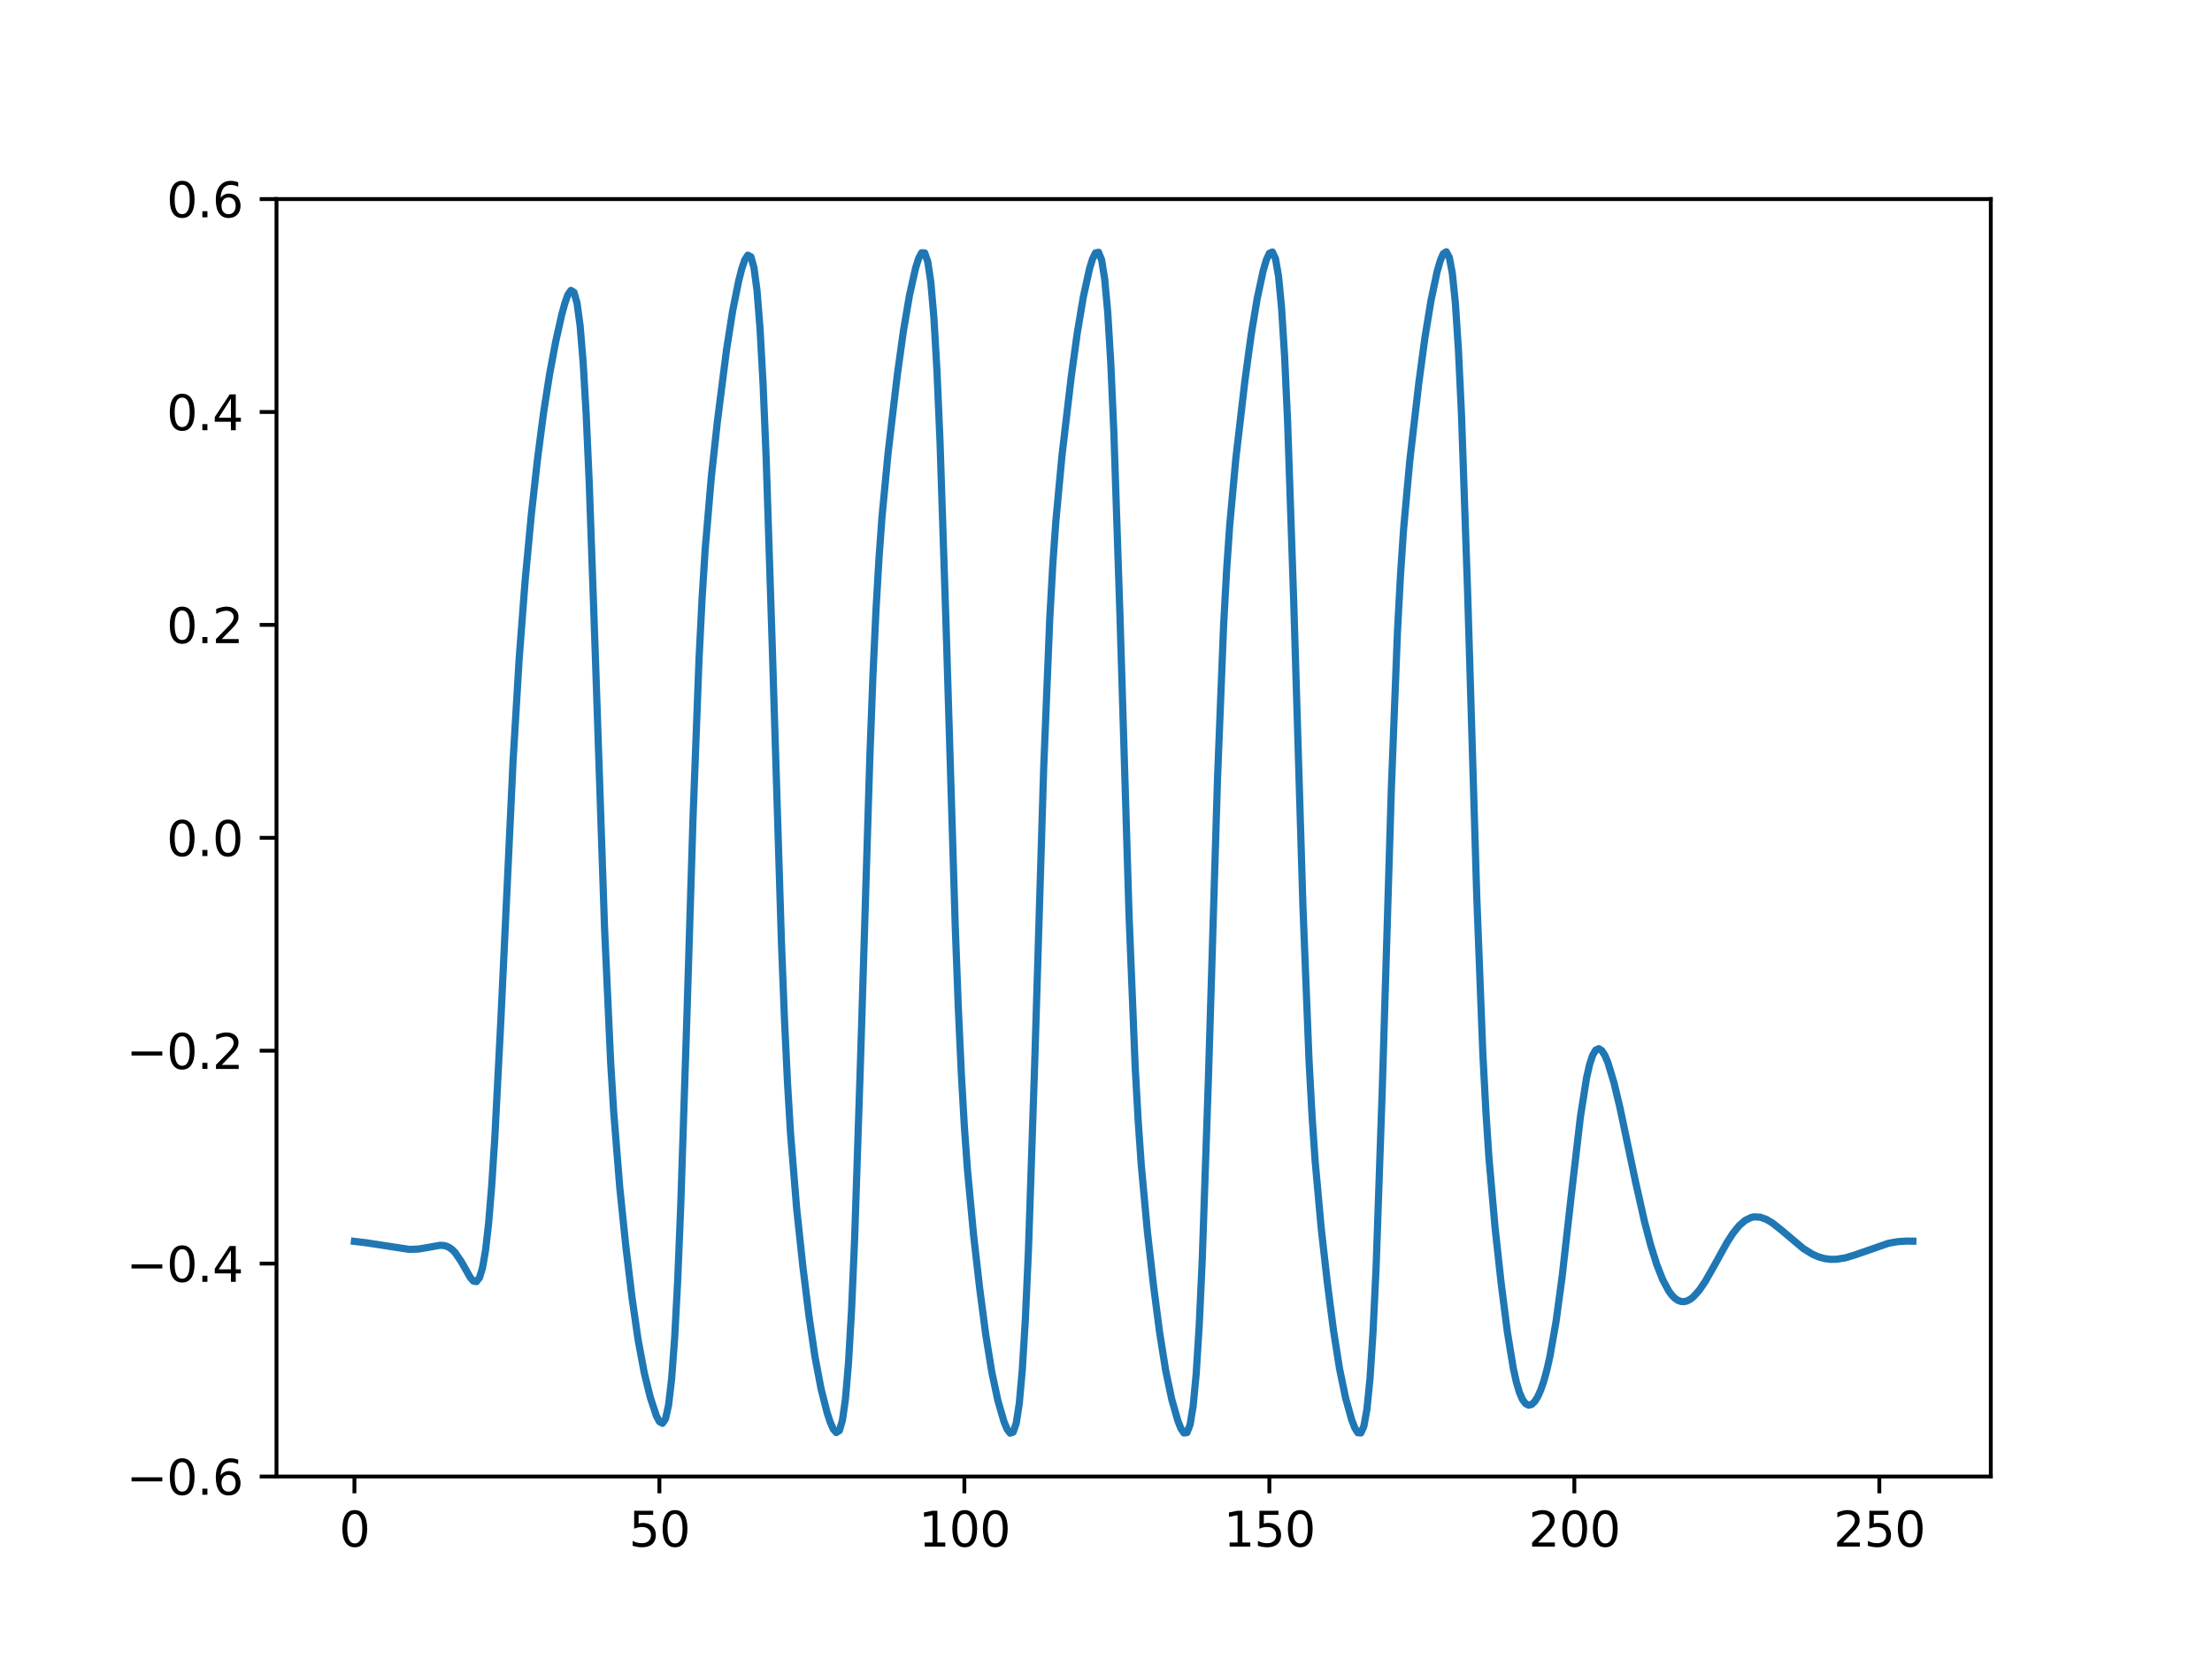 <?xml version="1.0" encoding="utf-8" standalone="no"?>
<!DOCTYPE svg PUBLIC "-//W3C//DTD SVG 1.1//EN"
  "http://www.w3.org/Graphics/SVG/1.1/DTD/svg11.dtd">
<svg height="345.6pt" version="1.1" viewBox="0 0 460.8 345.6" width="460.8pt" xmlns="http://www.w3.org/2000/svg" xmlns:xlink="http://www.w3.org/1999/xlink">
 <defs>
  <style type="text/css">*{stroke-linecap:butt;stroke-linejoin:round;}</style>
 </defs>
 <g id="figure_1">
  <g id="patch_1">
   <path d="M 0 345.6 
L 460.8 345.6 
L 460.8 0 
L 0 0 
z
" style="fill:#ffffff;"/>
  </g>
  <g id="axes_1">
   <g id="patch_2">
    <path d="M 57.6 307.584 
L 414.72 307.584 
L 414.72 41.472 
L 57.6 41.472 
z
" style="fill:#ffffff;"/>
   </g>
   <g id="matplotlib.axis_1">
    <g id="xtick_1">
     <g id="line2d_1">
      <defs>
       <path d="M 0 0 
L 0 3.5 
" id="m590ec55acd" style="stroke:#000000;stroke-width:0.8;"/>
      </defs>
      <g>
       <use style="stroke:#000000;stroke-width:0.8;" x="73.833" xlink:href="#m590ec55acd" y="307.584"/>
      </g>
     </g>
     <g id="text_1">
      <!-- 0 -->
      <g transform="translate(70.651 322.182)scale(0.1 -0.1)">
       <defs>
        <path d="M 2034 4250 
Q 1547 4250 1301 3770 
Q 1056 3291 1056 2328 
Q 1056 1369 1301 889 
Q 1547 409 2034 409 
Q 2525 409 2770 889 
Q 3016 1369 3016 2328 
Q 3016 3291 2770 3770 
Q 2525 4250 2034 4250 
z
M 2034 4750 
Q 2819 4750 3233 4129 
Q 3647 3509 3647 2328 
Q 3647 1150 3233 529 
Q 2819 -91 2034 -91 
Q 1250 -91 836 529 
Q 422 1150 422 2328 
Q 422 3509 836 4129 
Q 1250 4750 2034 4750 
z
" id="DejaVuSans-30" transform="scale(0.016)"/>
       </defs>
       <use xlink:href="#DejaVuSans-30"/>
      </g>
     </g>
    </g>
    <g id="xtick_2">
     <g id="line2d_2">
      <g>
       <use style="stroke:#000000;stroke-width:0.8;" x="137.366" xlink:href="#m590ec55acd" y="307.584"/>
      </g>
     </g>
     <g id="text_2">
      <!-- 50 -->
      <g transform="translate(131.003 322.182)scale(0.1 -0.1)">
       <defs>
        <path d="M 691 4666 
L 3169 4666 
L 3169 4134 
L 1269 4134 
L 1269 2991 
Q 1406 3038 1543 3061 
Q 1681 3084 1819 3084 
Q 2600 3084 3056 2656 
Q 3513 2228 3513 1497 
Q 3513 744 3044 326 
Q 2575 -91 1722 -91 
Q 1428 -91 1123 -41 
Q 819 9 494 109 
L 494 744 
Q 775 591 1075 516 
Q 1375 441 1709 441 
Q 2250 441 2565 725 
Q 2881 1009 2881 1497 
Q 2881 1984 2565 2268 
Q 2250 2553 1709 2553 
Q 1456 2553 1204 2497 
Q 953 2441 691 2322 
L 691 4666 
z
" id="DejaVuSans-35" transform="scale(0.016)"/>
       </defs>
       <use xlink:href="#DejaVuSans-35"/>
       <use x="63.623" xlink:href="#DejaVuSans-30"/>
      </g>
     </g>
    </g>
    <g id="xtick_3">
     <g id="line2d_3">
      <g>
       <use style="stroke:#000000;stroke-width:0.8;" x="200.899" xlink:href="#m590ec55acd" y="307.584"/>
      </g>
     </g>
     <g id="text_3">
      <!-- 100 -->
      <g transform="translate(191.355 322.182)scale(0.1 -0.1)">
       <defs>
        <path d="M 794 531 
L 1825 531 
L 1825 4091 
L 703 3866 
L 703 4441 
L 1819 4666 
L 2450 4666 
L 2450 531 
L 3481 531 
L 3481 0 
L 794 0 
L 794 531 
z
" id="DejaVuSans-31" transform="scale(0.016)"/>
       </defs>
       <use xlink:href="#DejaVuSans-31"/>
       <use x="63.623" xlink:href="#DejaVuSans-30"/>
       <use x="127.246" xlink:href="#DejaVuSans-30"/>
      </g>
     </g>
    </g>
    <g id="xtick_4">
     <g id="line2d_4">
      <g>
       <use style="stroke:#000000;stroke-width:0.8;" x="264.432" xlink:href="#m590ec55acd" y="307.584"/>
      </g>
     </g>
     <g id="text_4">
      <!-- 150 -->
      <g transform="translate(254.889 322.182)scale(0.1 -0.1)">
       <use xlink:href="#DejaVuSans-31"/>
       <use x="63.623" xlink:href="#DejaVuSans-35"/>
       <use x="127.246" xlink:href="#DejaVuSans-30"/>
      </g>
     </g>
    </g>
    <g id="xtick_5">
     <g id="line2d_5">
      <g>
       <use style="stroke:#000000;stroke-width:0.8;" x="327.965" xlink:href="#m590ec55acd" y="307.584"/>
      </g>
     </g>
     <g id="text_5">
      <!-- 200 -->
      <g transform="translate(318.422 322.182)scale(0.1 -0.1)">
       <defs>
        <path d="M 1228 531 
L 3431 531 
L 3431 0 
L 469 0 
L 469 531 
Q 828 903 1448 1529 
Q 2069 2156 2228 2338 
Q 2531 2678 2651 2914 
Q 2772 3150 2772 3378 
Q 2772 3750 2511 3984 
Q 2250 4219 1831 4219 
Q 1534 4219 1204 4116 
Q 875 4013 500 3803 
L 500 4441 
Q 881 4594 1212 4672 
Q 1544 4750 1819 4750 
Q 2544 4750 2975 4387 
Q 3406 4025 3406 3419 
Q 3406 3131 3298 2873 
Q 3191 2616 2906 2266 
Q 2828 2175 2409 1742 
Q 1991 1309 1228 531 
z
" id="DejaVuSans-32" transform="scale(0.016)"/>
       </defs>
       <use xlink:href="#DejaVuSans-32"/>
       <use x="63.623" xlink:href="#DejaVuSans-30"/>
       <use x="127.246" xlink:href="#DejaVuSans-30"/>
      </g>
     </g>
    </g>
    <g id="xtick_6">
     <g id="line2d_6">
      <g>
       <use style="stroke:#000000;stroke-width:0.8;" x="391.499" xlink:href="#m590ec55acd" y="307.584"/>
      </g>
     </g>
     <g id="text_6">
      <!-- 250 -->
      <g transform="translate(381.955 322.182)scale(0.1 -0.1)">
       <use xlink:href="#DejaVuSans-32"/>
       <use x="63.623" xlink:href="#DejaVuSans-35"/>
       <use x="127.246" xlink:href="#DejaVuSans-30"/>
      </g>
     </g>
    </g>
   </g>
   <g id="matplotlib.axis_2">
    <g id="ytick_1">
     <g id="line2d_7">
      <defs>
       <path d="M 0 0 
L -3.5 0 
" id="m73771be93b" style="stroke:#000000;stroke-width:0.8;"/>
      </defs>
      <g>
       <use style="stroke:#000000;stroke-width:0.8;" x="57.6" xlink:href="#m73771be93b" y="307.584"/>
      </g>
     </g>
     <g id="text_7">
      <!-- −0.6 -->
      <g transform="translate(26.317 311.383)scale(0.1 -0.1)">
       <defs>
        <path d="M 678 2272 
L 4684 2272 
L 4684 1741 
L 678 1741 
L 678 2272 
z
" id="DejaVuSans-2212" transform="scale(0.016)"/>
        <path d="M 684 794 
L 1344 794 
L 1344 0 
L 684 0 
L 684 794 
z
" id="DejaVuSans-2e" transform="scale(0.016)"/>
        <path d="M 2113 2584 
Q 1688 2584 1439 2293 
Q 1191 2003 1191 1497 
Q 1191 994 1439 701 
Q 1688 409 2113 409 
Q 2538 409 2786 701 
Q 3034 994 3034 1497 
Q 3034 2003 2786 2293 
Q 2538 2584 2113 2584 
z
M 3366 4563 
L 3366 3988 
Q 3128 4100 2886 4159 
Q 2644 4219 2406 4219 
Q 1781 4219 1451 3797 
Q 1122 3375 1075 2522 
Q 1259 2794 1537 2939 
Q 1816 3084 2150 3084 
Q 2853 3084 3261 2657 
Q 3669 2231 3669 1497 
Q 3669 778 3244 343 
Q 2819 -91 2113 -91 
Q 1303 -91 875 529 
Q 447 1150 447 2328 
Q 447 3434 972 4092 
Q 1497 4750 2381 4750 
Q 2619 4750 2861 4703 
Q 3103 4656 3366 4563 
z
" id="DejaVuSans-36" transform="scale(0.016)"/>
       </defs>
       <use xlink:href="#DejaVuSans-2212"/>
       <use x="83.789" xlink:href="#DejaVuSans-30"/>
       <use x="147.412" xlink:href="#DejaVuSans-2e"/>
       <use x="179.199" xlink:href="#DejaVuSans-36"/>
      </g>
     </g>
    </g>
    <g id="ytick_2">
     <g id="line2d_8">
      <g>
       <use style="stroke:#000000;stroke-width:0.8;" x="57.6" xlink:href="#m73771be93b" y="263.232"/>
      </g>
     </g>
     <g id="text_8">
      <!-- −0.4 -->
      <g transform="translate(26.317 267.031)scale(0.1 -0.1)">
       <defs>
        <path d="M 2419 4116 
L 825 1625 
L 2419 1625 
L 2419 4116 
z
M 2253 4666 
L 3047 4666 
L 3047 1625 
L 3713 1625 
L 3713 1100 
L 3047 1100 
L 3047 0 
L 2419 0 
L 2419 1100 
L 313 1100 
L 313 1709 
L 2253 4666 
z
" id="DejaVuSans-34" transform="scale(0.016)"/>
       </defs>
       <use xlink:href="#DejaVuSans-2212"/>
       <use x="83.789" xlink:href="#DejaVuSans-30"/>
       <use x="147.412" xlink:href="#DejaVuSans-2e"/>
       <use x="179.199" xlink:href="#DejaVuSans-34"/>
      </g>
     </g>
    </g>
    <g id="ytick_3">
     <g id="line2d_9">
      <g>
       <use style="stroke:#000000;stroke-width:0.8;" x="57.6" xlink:href="#m73771be93b" y="218.88"/>
      </g>
     </g>
     <g id="text_9">
      <!-- −0.2 -->
      <g transform="translate(26.317 222.679)scale(0.1 -0.1)">
       <use xlink:href="#DejaVuSans-2212"/>
       <use x="83.789" xlink:href="#DejaVuSans-30"/>
       <use x="147.412" xlink:href="#DejaVuSans-2e"/>
       <use x="179.199" xlink:href="#DejaVuSans-32"/>
      </g>
     </g>
    </g>
    <g id="ytick_4">
     <g id="line2d_10">
      <g>
       <use style="stroke:#000000;stroke-width:0.8;" x="57.6" xlink:href="#m73771be93b" y="174.528"/>
      </g>
     </g>
     <g id="text_10">
      <!-- 0.0 -->
      <g transform="translate(34.697 178.327)scale(0.1 -0.1)">
       <use xlink:href="#DejaVuSans-30"/>
       <use x="63.623" xlink:href="#DejaVuSans-2e"/>
       <use x="95.41" xlink:href="#DejaVuSans-30"/>
      </g>
     </g>
    </g>
    <g id="ytick_5">
     <g id="line2d_11">
      <g>
       <use style="stroke:#000000;stroke-width:0.8;" x="57.6" xlink:href="#m73771be93b" y="130.176"/>
      </g>
     </g>
     <g id="text_11">
      <!-- 0.2 -->
      <g transform="translate(34.697 133.975)scale(0.1 -0.1)">
       <use xlink:href="#DejaVuSans-30"/>
       <use x="63.623" xlink:href="#DejaVuSans-2e"/>
       <use x="95.41" xlink:href="#DejaVuSans-32"/>
      </g>
     </g>
    </g>
    <g id="ytick_6">
     <g id="line2d_12">
      <g>
       <use style="stroke:#000000;stroke-width:0.8;" x="57.6" xlink:href="#m73771be93b" y="85.824"/>
      </g>
     </g>
     <g id="text_12">
      <!-- 0.4 -->
      <g transform="translate(34.697 89.623)scale(0.1 -0.1)">
       <use xlink:href="#DejaVuSans-30"/>
       <use x="63.623" xlink:href="#DejaVuSans-2e"/>
       <use x="95.41" xlink:href="#DejaVuSans-34"/>
      </g>
     </g>
    </g>
    <g id="ytick_7">
     <g id="line2d_13">
      <g>
       <use style="stroke:#000000;stroke-width:0.8;" x="57.6" xlink:href="#m73771be93b" y="41.472"/>
      </g>
     </g>
     <g id="text_13">
      <!-- 0.6 -->
      <g transform="translate(34.697 45.271)scale(0.1 -0.1)">
       <use xlink:href="#DejaVuSans-30"/>
       <use x="63.623" xlink:href="#DejaVuSans-2e"/>
       <use x="95.41" xlink:href="#DejaVuSans-36"/>
      </g>
     </g>
    </g>
   </g>
   <g id="line2d_14">
    <path clip-path="url(#p13e372df0e)" d="M 73.833 258.598 
L 76.374 258.905 
L 85.269 260.271 
L 87.175 260.203 
L 89.081 259.882 
L 91.622 259.423 
L 92.257 259.437 
L 92.893 259.563 
L 93.528 259.835 
L 94.163 260.281 
L 94.799 260.921 
L 96.069 262.779 
L 97.975 266.144 
L 98.611 266.863 
L 99.246 266.983 
L 99.881 266.183 
L 100.517 264.11 
L 101.152 260.418 
L 101.787 254.816 
L 102.423 247.131 
L 103.058 237.368 
L 104.329 212.71 
L 106.87 158.748 
L 108.141 137.391 
L 109.411 120.737 
L 110.682 107.267 
L 111.953 95.816 
L 113.223 86.052 
L 114.494 77.919 
L 115.765 71.156 
L 117.035 65.493 
L 117.671 63.166 
L 118.306 61.395 
L 118.941 60.495 
L 119.577 60.904 
L 120.212 63.166 
L 120.847 67.865 
L 121.483 75.523 
L 122.118 86.468 
L 122.753 100.684 
L 124.024 136.692 
L 125.93 193.109 
L 127.201 221.086 
L 127.836 231.513 
L 129.107 247.37 
L 130.377 259.676 
L 131.648 270.24 
L 132.919 279.052 
L 134.189 285.888 
L 135.46 291.078 
L 136.731 294.929 
L 137.366 296.141 
L 138.001 296.509 
L 138.637 295.566 
L 139.272 292.717 
L 139.907 287.308 
L 140.543 278.747 
L 141.178 266.667 
L 141.813 251.09 
L 143.084 212.066 
L 144.355 170.819 
L 145.625 137.188 
L 146.261 124.579 
L 146.896 114.498 
L 148.167 99.533 
L 149.437 87.887 
L 151.343 72.911 
L 152.614 64.827 
L 153.885 58.483 
L 154.52 56.004 
L 155.155 54.138 
L 155.791 53.157 
L 156.426 53.493 
L 157.061 55.722 
L 157.697 60.509 
L 158.332 68.484 
L 158.967 80.081 
L 159.603 95.355 
L 160.873 134.567 
L 162.779 195.996 
L 163.415 212.235 
L 164.05 225.523 
L 164.685 236.137 
L 165.956 251.74 
L 167.227 263.626 
L 168.497 273.935 
L 169.768 282.601 
L 171.038 289.303 
L 172.309 294.305 
L 172.944 296.243 
L 173.58 297.7 
L 174.215 298.43 
L 174.85 298.023 
L 175.486 295.916 
L 176.121 291.446 
L 176.756 283.952 
L 177.392 272.938 
L 178.027 258.255 
L 179.298 219.811 
L 181.204 157.745 
L 181.839 141.015 
L 182.474 127.272 
L 183.11 116.318 
L 183.745 107.601 
L 185.016 94.242 
L 186.922 78.133 
L 188.192 68.974 
L 189.463 61.503 
L 190.734 55.837 
L 191.369 53.829 
L 192.004 52.649 
L 192.64 52.697 
L 193.275 54.528 
L 193.91 58.801 
L 194.546 66.172 
L 195.181 77.134 
L 195.816 91.832 
L 197.087 130.456 
L 198.993 192.933 
L 199.628 209.797 
L 200.264 223.672 
L 200.899 234.759 
L 201.534 243.61 
L 202.805 257.205 
L 204.076 268.324 
L 205.346 278.007 
L 206.617 285.865 
L 207.888 291.809 
L 209.158 296.177 
L 209.794 297.71 
L 210.429 298.556 
L 211.064 298.328 
L 211.7 296.48 
L 212.335 292.354 
L 212.97 285.28 
L 213.606 274.729 
L 214.241 260.492 
L 215.512 222.614 
L 217.418 160.055 
L 218.688 128.775 
L 219.324 117.478 
L 219.959 108.509 
L 221.23 94.9 
L 223.136 78.678 
L 224.406 69.425 
L 225.677 61.842 
L 226.948 56.06 
L 227.583 53.973 
L 228.218 52.679 
L 228.854 52.558 
L 229.489 54.15 
L 230.124 58.105 
L 230.76 65.088 
L 231.395 75.622 
L 232.03 89.901 
L 233.301 127.968 
L 235.207 190.811 
L 236.478 222.246 
L 237.113 233.635 
L 237.748 242.711 
L 239.019 256.54 
L 240.29 267.747 
L 241.56 277.519 
L 242.831 285.49 
L 244.102 291.535 
L 245.372 295.989 
L 246.008 297.583 
L 246.643 298.522 
L 247.278 298.437 
L 247.914 296.8 
L 248.549 292.962 
L 249.184 286.246 
L 249.82 276.098 
L 250.455 262.265 
L 251.726 224.96 
L 253.632 162.127 
L 254.902 130.191 
L 255.538 118.598 
L 256.173 109.402 
L 257.444 95.555 
L 259.35 79.224 
L 260.62 69.89 
L 261.891 62.209 
L 263.162 56.323 
L 263.797 54.164 
L 264.432 52.767 
L 265.068 52.494 
L 265.703 53.866 
L 266.338 57.528 
L 266.974 64.149 
L 267.609 74.275 
L 268.244 88.148 
L 269.515 125.639 
L 271.421 188.749 
L 272.692 220.829 
L 273.327 232.51 
L 273.962 241.809 
L 275.233 255.874 
L 276.504 267.17 
L 277.774 277.026 
L 279.045 285.106 
L 280.316 291.249 
L 281.586 295.786 
L 282.222 297.437 
L 282.857 298.462 
L 283.492 298.513 
L 284.128 297.076 
L 284.763 293.512 
L 285.398 287.142 
L 286.034 277.39 
L 286.669 263.959 
L 287.94 227.248 
L 289.846 164.204 
L 291.116 131.629 
L 291.752 119.738 
L 292.387 110.311 
L 293.658 96.216 
L 295.564 79.775 
L 296.834 70.363 
L 298.105 62.587 
L 299.376 56.598 
L 300.011 54.37 
L 300.646 52.871 
L 301.282 52.448 
L 301.917 53.604 
L 302.552 56.974 
L 303.188 63.233 
L 303.823 72.95 
L 304.458 86.41 
L 305.729 123.312 
L 307.635 186.72 
L 308.905 219.546 
L 309.541 231.594 
L 310.176 241.206 
L 311.447 255.724 
L 312.717 267.316 
L 313.988 277.307 
L 315.259 285.096 
L 315.894 287.948 
L 316.529 290.085 
L 317.165 291.549 
L 317.8 292.406 
L 318.435 292.725 
L 319.071 292.567 
L 319.706 291.973 
L 320.341 290.963 
L 320.977 289.538 
L 321.612 287.68 
L 322.247 285.362 
L 322.883 282.547 
L 324.153 275.311 
L 325.424 265.919 
L 327.33 248.992 
L 329.236 232.61 
L 330.507 224.549 
L 331.142 221.755 
L 331.777 219.833 
L 332.413 218.754 
L 333.048 218.455 
L 333.683 218.851 
L 334.319 219.849 
L 334.954 221.355 
L 336.225 225.56 
L 337.495 230.88 
L 340.672 246.008 
L 342.578 254.469 
L 343.849 259.323 
L 345.119 263.395 
L 346.39 266.623 
L 347.661 268.98 
L 348.296 269.832 
L 348.931 270.469 
L 349.567 270.898 
L 350.202 271.123 
L 350.837 271.153 
L 351.473 270.997 
L 352.108 270.666 
L 352.743 270.173 
L 354.014 268.755 
L 355.285 266.87 
L 357.191 263.502 
L 359.732 258.903 
L 361.003 256.93 
L 362.273 255.349 
L 363.544 254.235 
L 364.815 253.616 
L 365.45 253.488 
L 366.721 253.566 
L 367.991 254.029 
L 369.262 254.794 
L 371.168 256.306 
L 375.615 260.057 
L 377.521 261.249 
L 378.792 261.812 
L 380.063 262.177 
L 381.333 262.345 
L 382.604 262.328 
L 384.51 262.007 
L 386.416 261.427 
L 393.405 258.996 
L 395.311 258.659 
L 397.217 258.533 
L 398.487 258.557 
L 398.487 258.557 
" style="fill:none;stroke:#1f77b4;stroke-linecap:square;stroke-width:1.5;"/>
   </g>
   <g id="patch_3">
    <path d="M 57.6 307.584 
L 57.6 41.472 
" style="fill:none;stroke:#000000;stroke-linecap:square;stroke-linejoin:miter;stroke-width:0.8;"/>
   </g>
   <g id="patch_4">
    <path d="M 414.72 307.584 
L 414.72 41.472 
" style="fill:none;stroke:#000000;stroke-linecap:square;stroke-linejoin:miter;stroke-width:0.8;"/>
   </g>
   <g id="patch_5">
    <path d="M 57.6 307.584 
L 414.72 307.584 
" style="fill:none;stroke:#000000;stroke-linecap:square;stroke-linejoin:miter;stroke-width:0.8;"/>
   </g>
   <g id="patch_6">
    <path d="M 57.6 41.472 
L 414.72 41.472 
" style="fill:none;stroke:#000000;stroke-linecap:square;stroke-linejoin:miter;stroke-width:0.8;"/>
   </g>
  </g>
 </g>
 <defs>
  <clipPath id="p13e372df0e">
   <rect height="266.112" width="357.12" x="57.6" y="41.472"/>
  </clipPath>
 </defs>
</svg>
